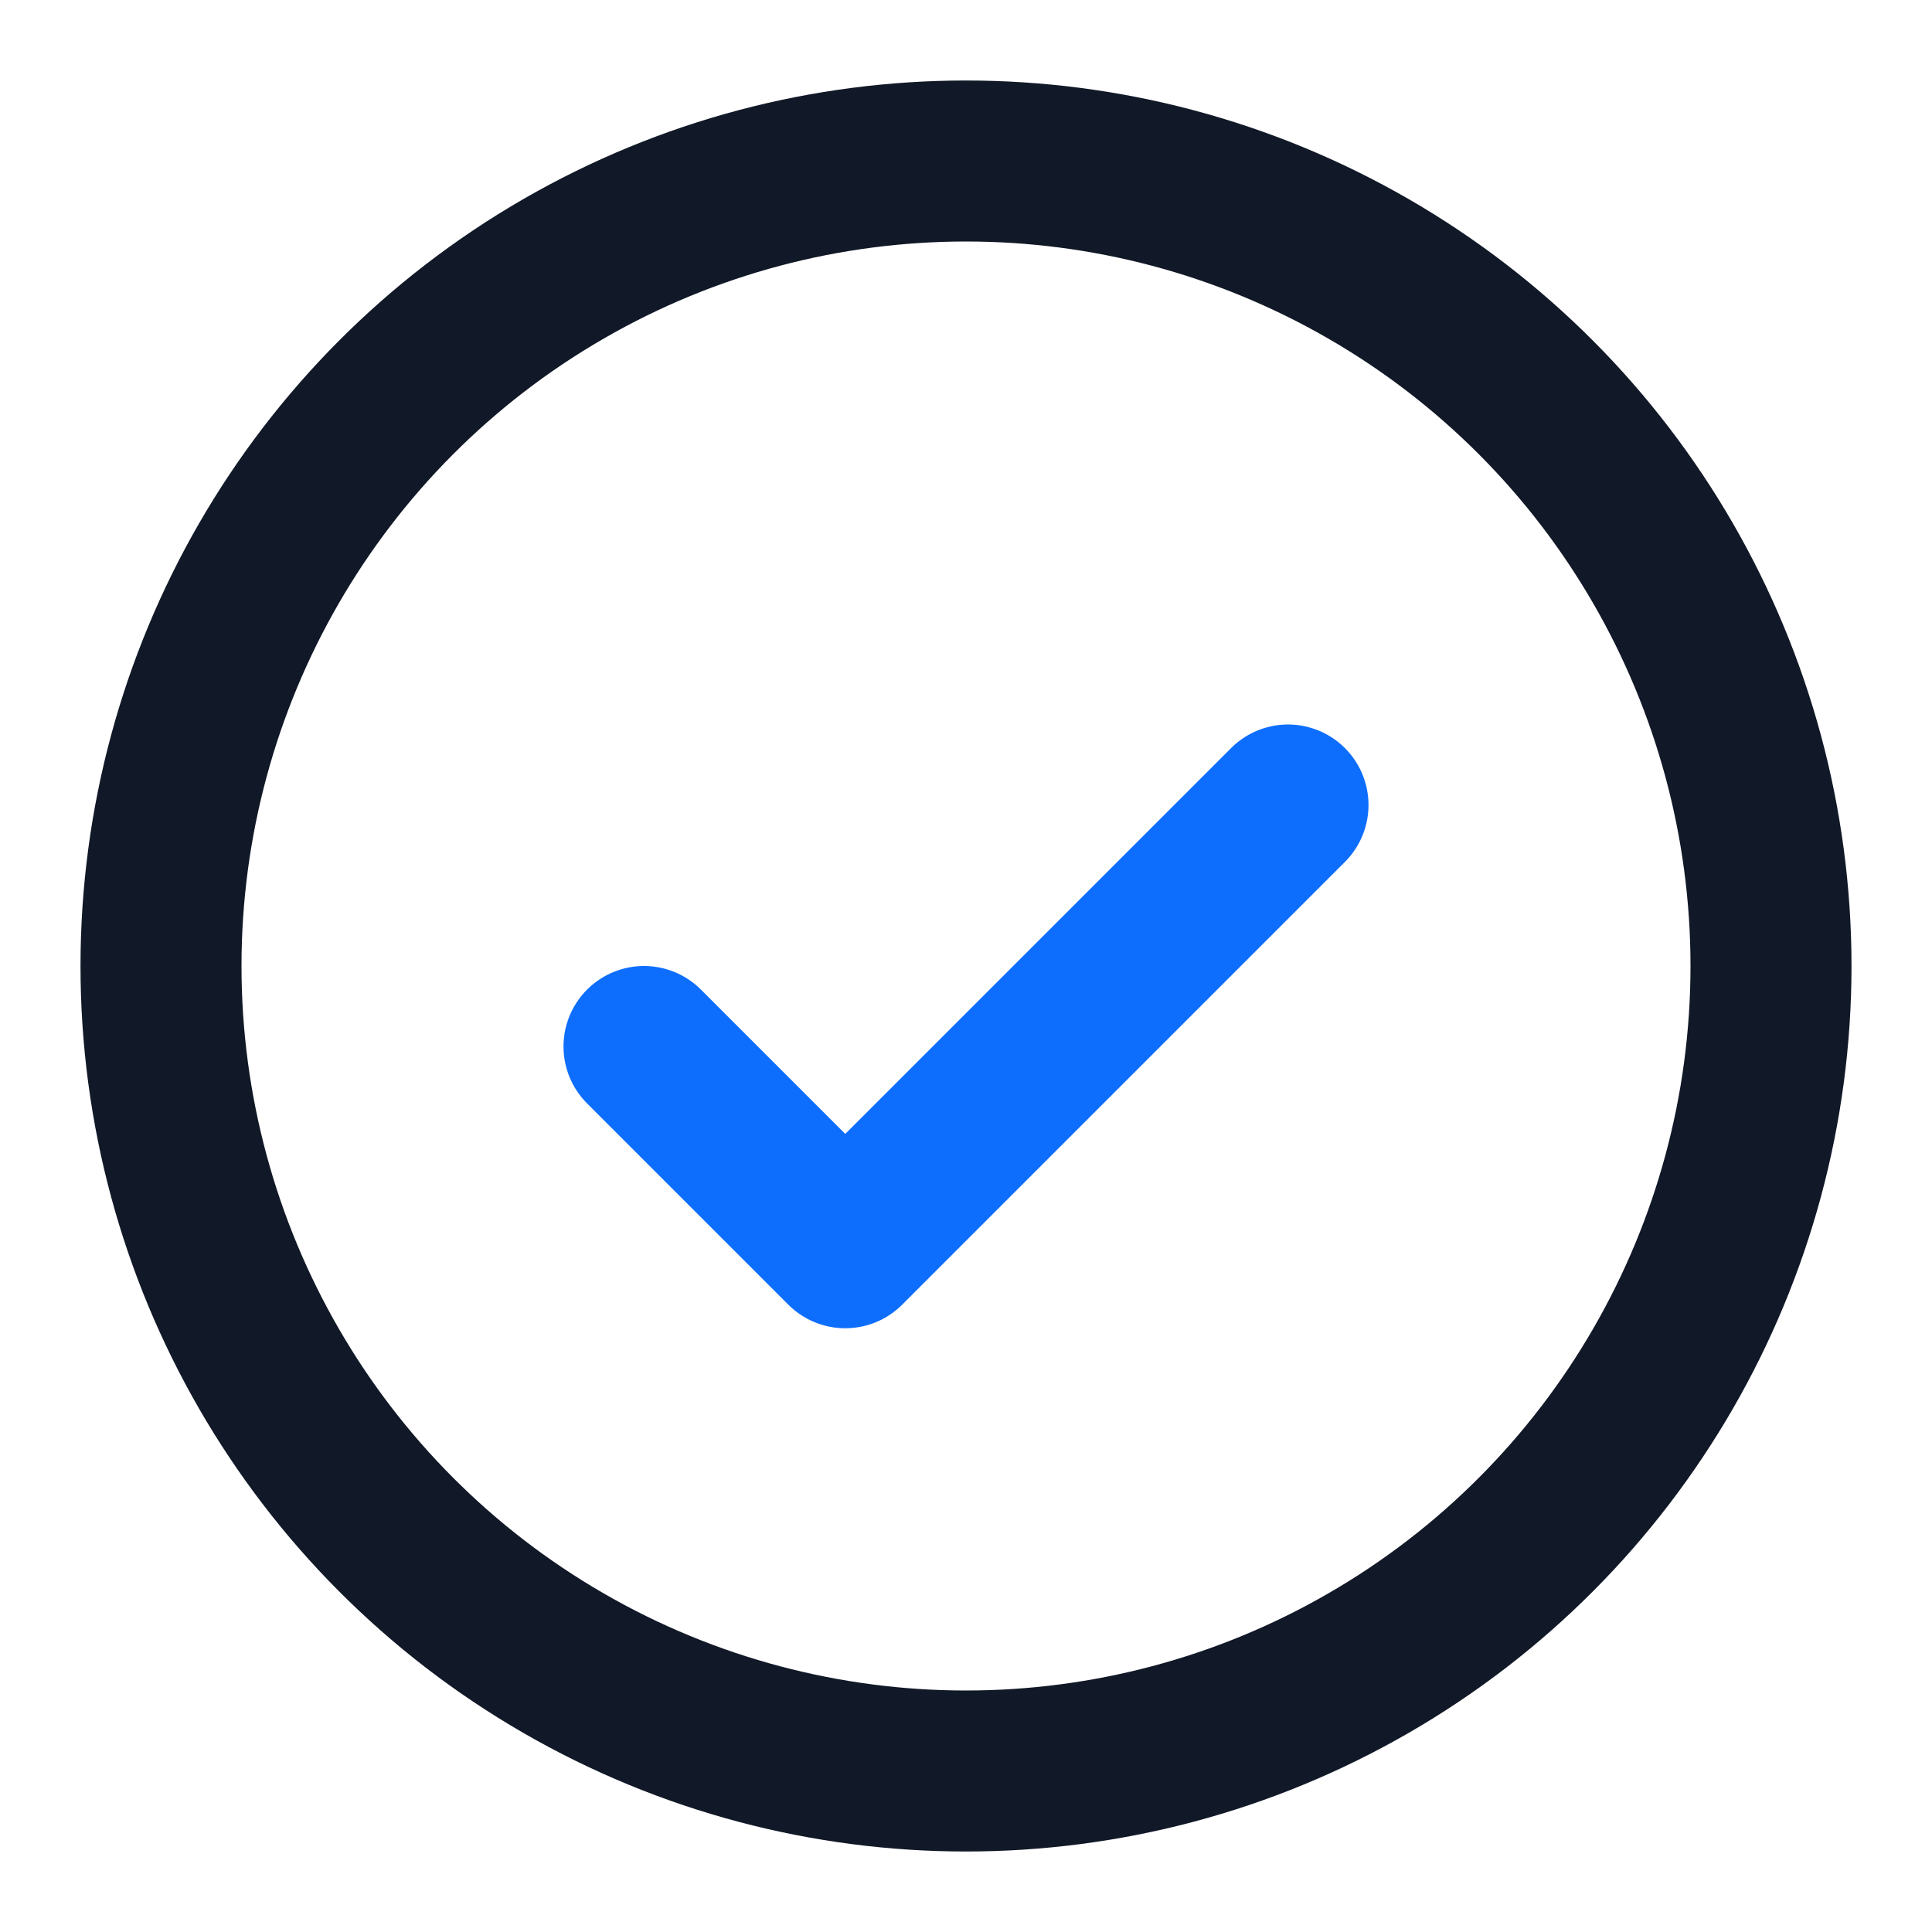 <svg xmlns="http://www.w3.org/2000/svg" width="120" height="120" viewBox="0 0 24 24" fill="none"><circle cx="12" cy="12" r="10" stroke="#111827" stroke-width="2"/><path d="M8 13l2.5 2.5L16 10" stroke="#0d6efd" stroke-width="2" stroke-linecap="round" stroke-linejoin="round"/></svg>